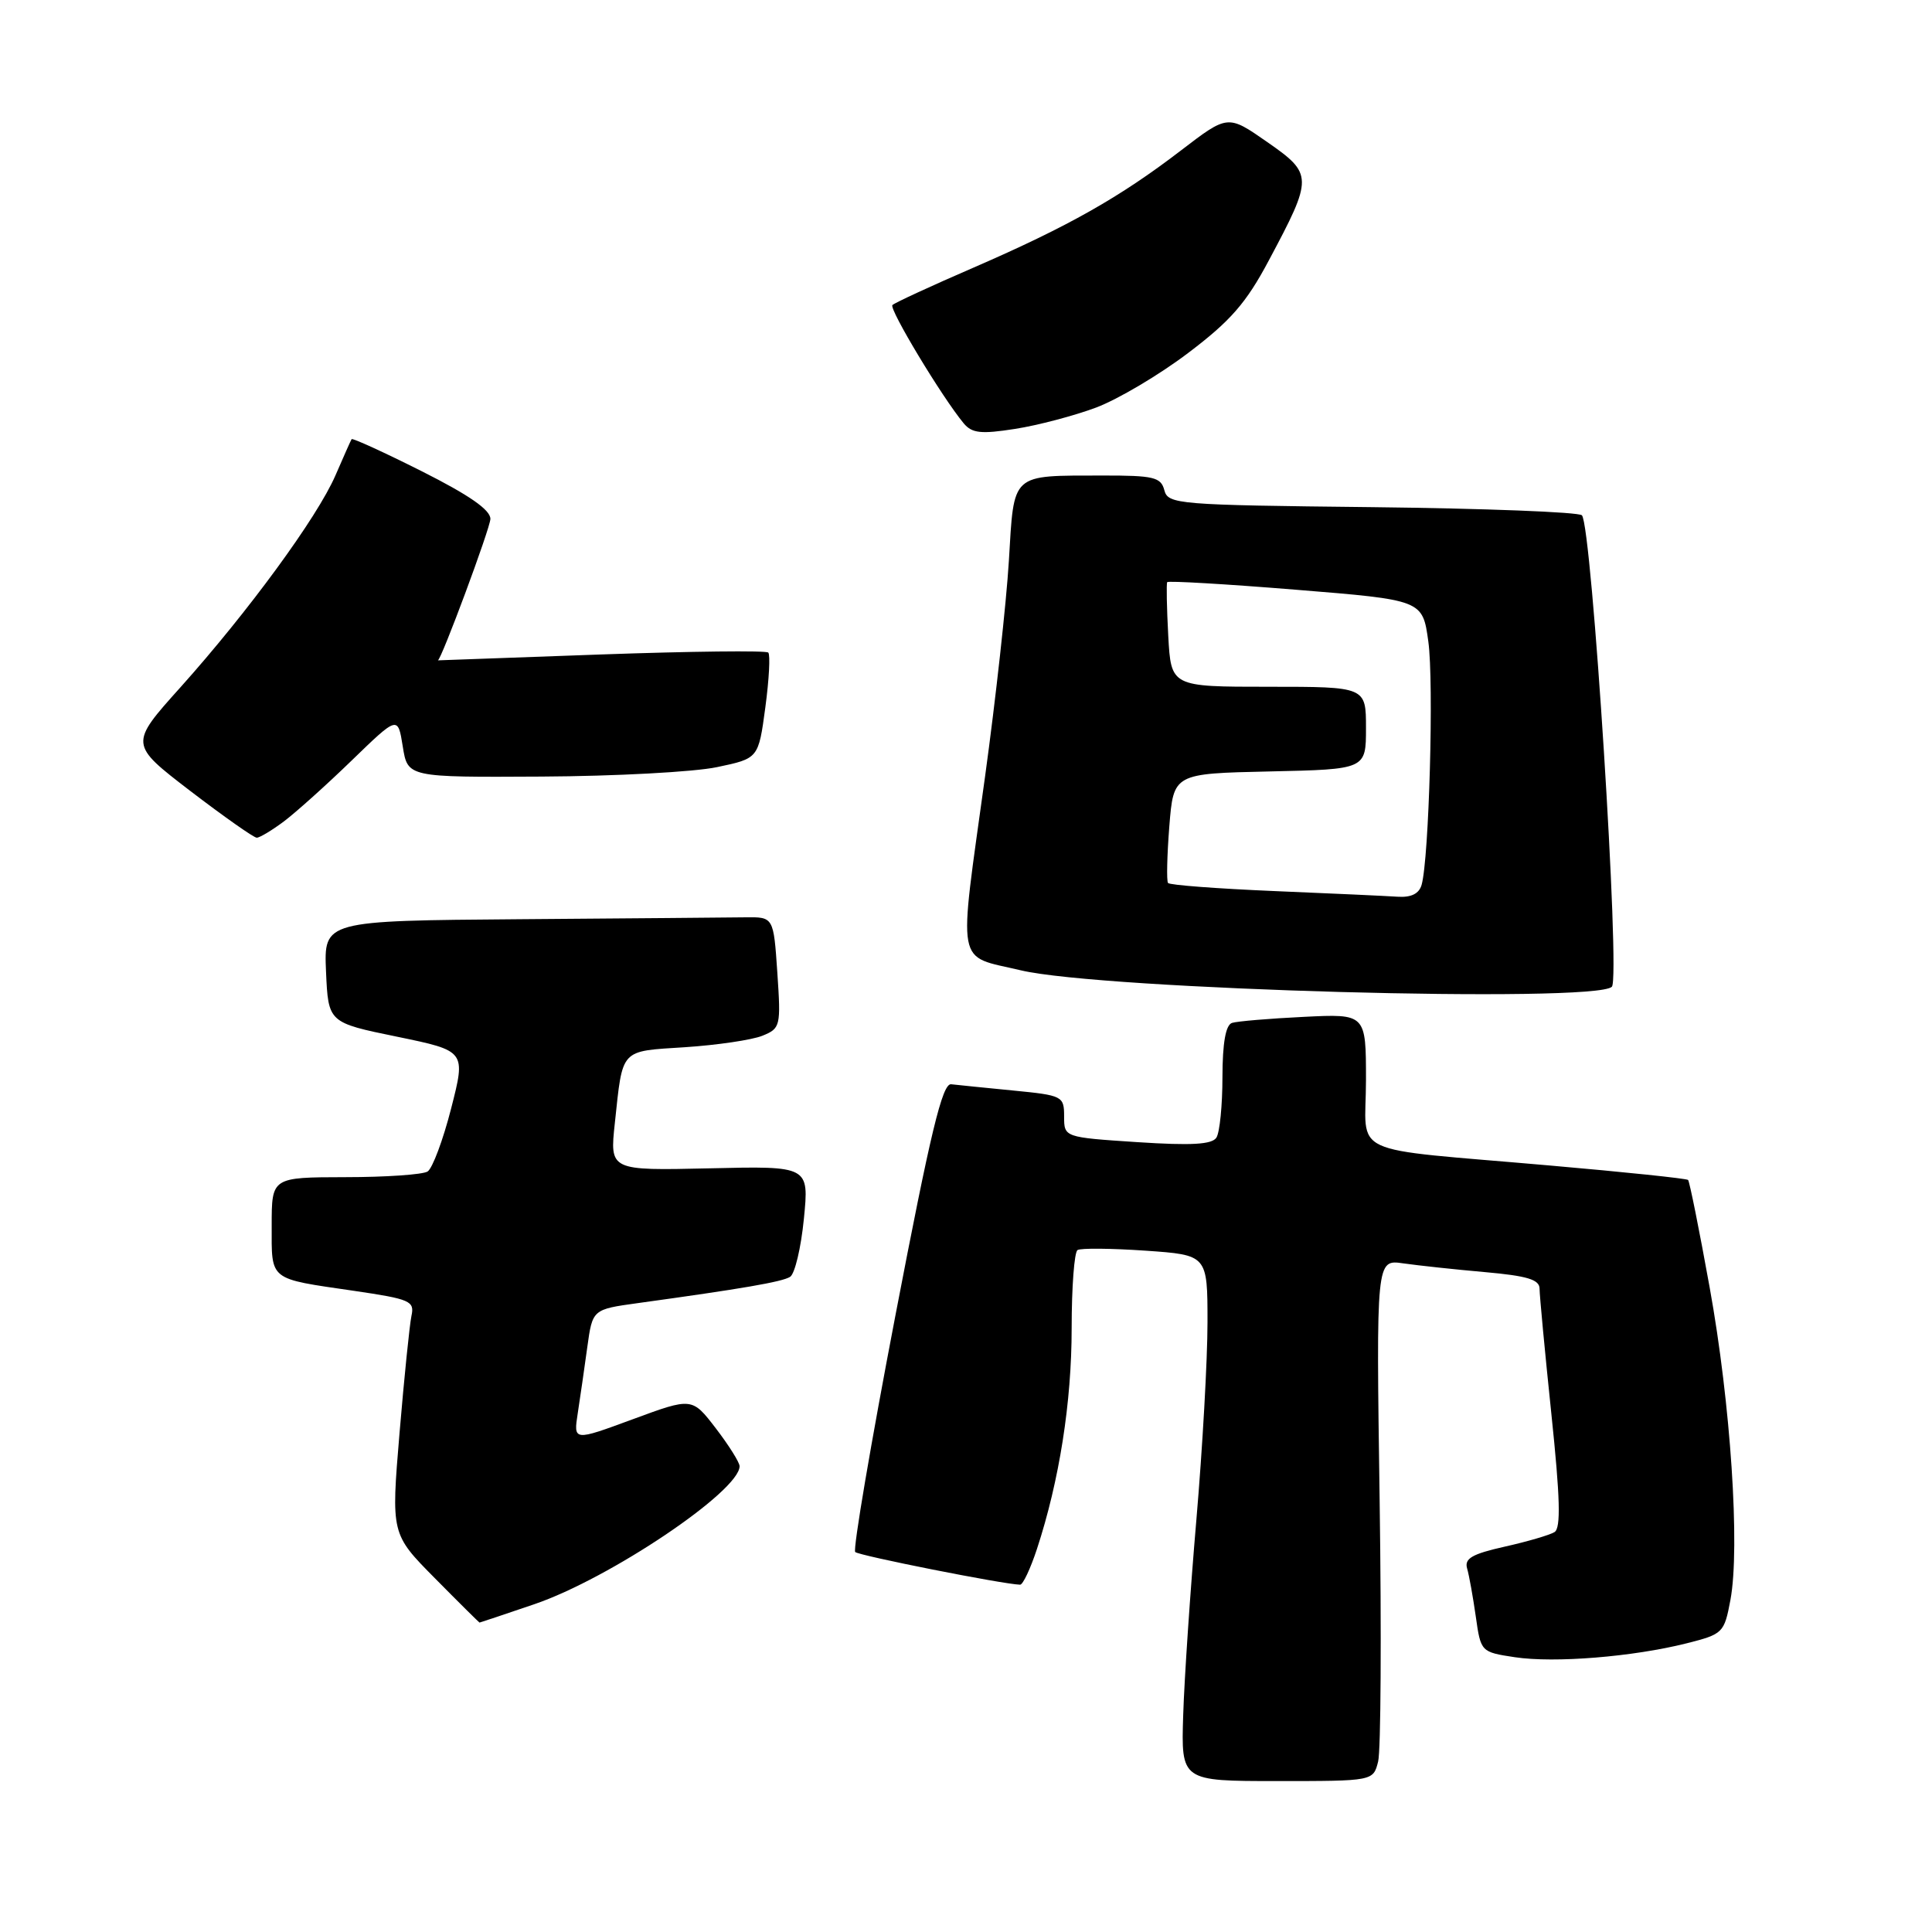 <?xml version="1.0" encoding="UTF-8" standalone="no"?>
<!DOCTYPE svg PUBLIC "-//W3C//DTD SVG 1.1//EN" "http://www.w3.org/Graphics/SVG/1.1/DTD/svg11.dtd" >
<svg xmlns="http://www.w3.org/2000/svg" xmlns:xlink="http://www.w3.org/1999/xlink" version="1.1" viewBox="0 0 256 256">
 <g >
 <path fill="currentColor"
d=" M 182.61 233.41 C 182.97 231.98 183.06 216.43 182.81 198.85 C 182.35 166.88 182.35 166.88 185.92 167.40 C 187.89 167.68 192.76 168.21 196.75 168.56 C 202.37 169.06 204.00 169.55 204.00 170.76 C 204.00 171.62 204.70 179.07 205.56 187.31 C 206.73 198.49 206.84 202.48 205.98 203.01 C 205.35 203.40 202.38 204.27 199.38 204.94 C 195.05 205.91 194.02 206.51 194.40 207.83 C 194.67 208.75 195.18 211.62 195.55 214.20 C 196.21 218.89 196.24 218.91 200.73 219.59 C 205.99 220.38 216.36 219.54 223.48 217.75 C 228.31 216.53 228.47 216.37 229.29 212.00 C 230.59 205.04 229.32 185.94 226.54 170.60 C 225.16 162.95 223.87 156.54 223.68 156.35 C 223.50 156.16 215.28 155.30 205.42 154.44 C 177.99 152.03 181.00 153.43 181.00 143.12 C 181.00 134.33 181.00 134.33 172.75 134.74 C 168.21 134.96 163.94 135.32 163.25 135.54 C 162.41 135.81 161.99 138.18 161.98 142.72 C 161.98 146.45 161.62 150.06 161.18 150.74 C 160.60 151.65 157.89 151.81 150.70 151.34 C 141.00 150.70 141.00 150.70 141.00 147.93 C 141.00 145.24 140.80 145.14 134.25 144.50 C 130.54 144.14 126.84 143.76 126.03 143.67 C 124.86 143.54 123.30 150.05 118.65 174.29 C 115.40 191.22 113.00 205.33 113.32 205.65 C 113.80 206.13 132.96 209.93 135.17 209.98 C 135.54 209.99 136.54 207.86 137.40 205.25 C 140.37 196.20 142.00 185.82 142.00 175.99 C 142.00 170.56 142.35 165.90 142.78 165.64 C 143.20 165.37 147.25 165.41 151.78 165.72 C 160.00 166.29 160.00 166.29 160.00 175.22 C 160.00 180.13 159.34 191.88 158.53 201.33 C 157.72 210.77 156.93 222.44 156.78 227.25 C 156.50 236.00 156.50 236.00 169.23 236.00 C 181.96 236.00 181.96 236.00 182.61 233.41 Z  M 70.79 212.57 C 80.76 209.18 98.00 197.59 98.00 194.28 C 98.00 193.78 96.58 191.52 94.85 189.26 C 91.70 185.16 91.70 185.16 83.84 188.06 C 75.98 190.96 75.98 190.96 76.56 187.23 C 76.88 185.18 77.44 181.25 77.82 178.50 C 78.51 173.50 78.51 173.50 84.51 172.67 C 98.29 170.77 103.62 169.86 104.69 169.19 C 105.32 168.80 106.14 165.34 106.52 161.49 C 107.21 154.50 107.21 154.50 94.00 154.81 C 80.79 155.11 80.79 155.11 81.47 148.81 C 82.54 138.84 82.09 139.32 90.78 138.76 C 95.02 138.48 99.62 137.80 101.00 137.25 C 103.42 136.27 103.48 136.00 103.00 128.87 C 102.50 121.50 102.50 121.50 98.75 121.55 C 96.69 121.58 83.28 121.69 68.95 121.80 C 42.91 122.00 42.91 122.00 43.20 128.75 C 43.50 135.50 43.50 135.50 52.62 137.37 C 61.73 139.25 61.73 139.25 59.78 146.87 C 58.71 151.06 57.30 154.82 56.66 155.23 C 56.02 155.64 51.11 155.98 45.75 155.98 C 36.00 156.00 36.00 156.00 36.00 162.39 C 36.00 169.77 35.52 169.38 46.89 171.04 C 54.37 172.14 54.95 172.39 54.52 174.36 C 54.27 175.54 53.56 182.52 52.94 189.88 C 51.82 203.26 51.82 203.26 57.63 209.13 C 60.82 212.36 63.49 215.00 63.54 215.00 C 63.60 215.00 66.86 213.91 70.79 212.57 Z  M 213.58 130.75 C 214.74 129.59 210.93 69.60 209.61 68.28 C 209.19 67.85 196.68 67.37 181.81 67.20 C 155.97 66.92 154.77 66.82 154.28 64.95 C 153.83 63.23 152.87 63.00 146.13 63.01 C 133.84 63.04 134.39 62.53 133.68 74.33 C 133.34 79.92 131.92 92.76 130.53 102.86 C 126.97 128.70 126.56 126.50 135.25 128.57 C 145.99 131.13 211.39 132.95 213.58 130.75 Z  M 37.62 108.84 C 39.20 107.65 43.25 104.02 46.61 100.76 C 52.72 94.84 52.72 94.84 53.37 98.92 C 54.02 103.00 54.02 103.00 71.76 102.90 C 81.52 102.85 91.97 102.29 95.00 101.65 C 100.50 100.50 100.50 100.50 101.41 93.74 C 101.91 90.03 102.08 86.75 101.80 86.47 C 101.52 86.18 91.54 86.30 79.64 86.72 C 67.74 87.15 58.01 87.50 58.02 87.50 C 58.45 87.50 64.97 69.95 64.98 68.76 C 64.99 67.56 62.16 65.60 55.90 62.45 C 50.89 59.93 46.70 58.02 46.59 58.19 C 46.48 58.36 45.52 60.52 44.45 62.99 C 42.04 68.55 32.89 81.05 23.92 91.06 C 17.14 98.61 17.14 98.61 25.22 104.81 C 29.67 108.21 33.63 111.00 34.02 111.00 C 34.41 111.00 36.03 110.03 37.62 108.84 Z  M 145.25 54.00 C 148.14 52.91 153.63 49.66 157.45 46.76 C 163.06 42.52 165.13 40.15 168.13 34.50 C 174.01 23.48 174.00 23.06 167.90 18.81 C 162.69 15.18 162.69 15.18 156.49 19.93 C 148.39 26.14 141.55 30.01 129.02 35.45 C 123.38 37.89 118.54 40.13 118.25 40.42 C 117.76 40.91 124.82 52.63 127.70 56.10 C 128.80 57.41 129.99 57.54 134.51 56.83 C 137.53 56.36 142.36 55.08 145.25 54.00 Z  M 168.83 118.07 C 161.31 117.75 154.99 117.28 154.77 117.00 C 154.56 116.72 154.64 113.35 154.94 109.50 C 155.50 102.50 155.50 102.50 168.25 102.22 C 181.00 101.94 181.00 101.94 181.00 96.47 C 181.00 91.00 181.00 91.00 168.09 91.00 C 155.17 91.00 155.17 91.00 154.80 84.25 C 154.60 80.54 154.54 77.34 154.66 77.14 C 154.78 76.94 162.45 77.39 171.69 78.14 C 188.50 79.50 188.50 79.50 189.26 85.00 C 190.01 90.38 189.36 113.78 188.37 117.25 C 188.03 118.43 186.98 118.94 185.18 118.82 C 183.71 118.72 176.35 118.38 168.83 118.07 Z "/>
</g>
</svg>